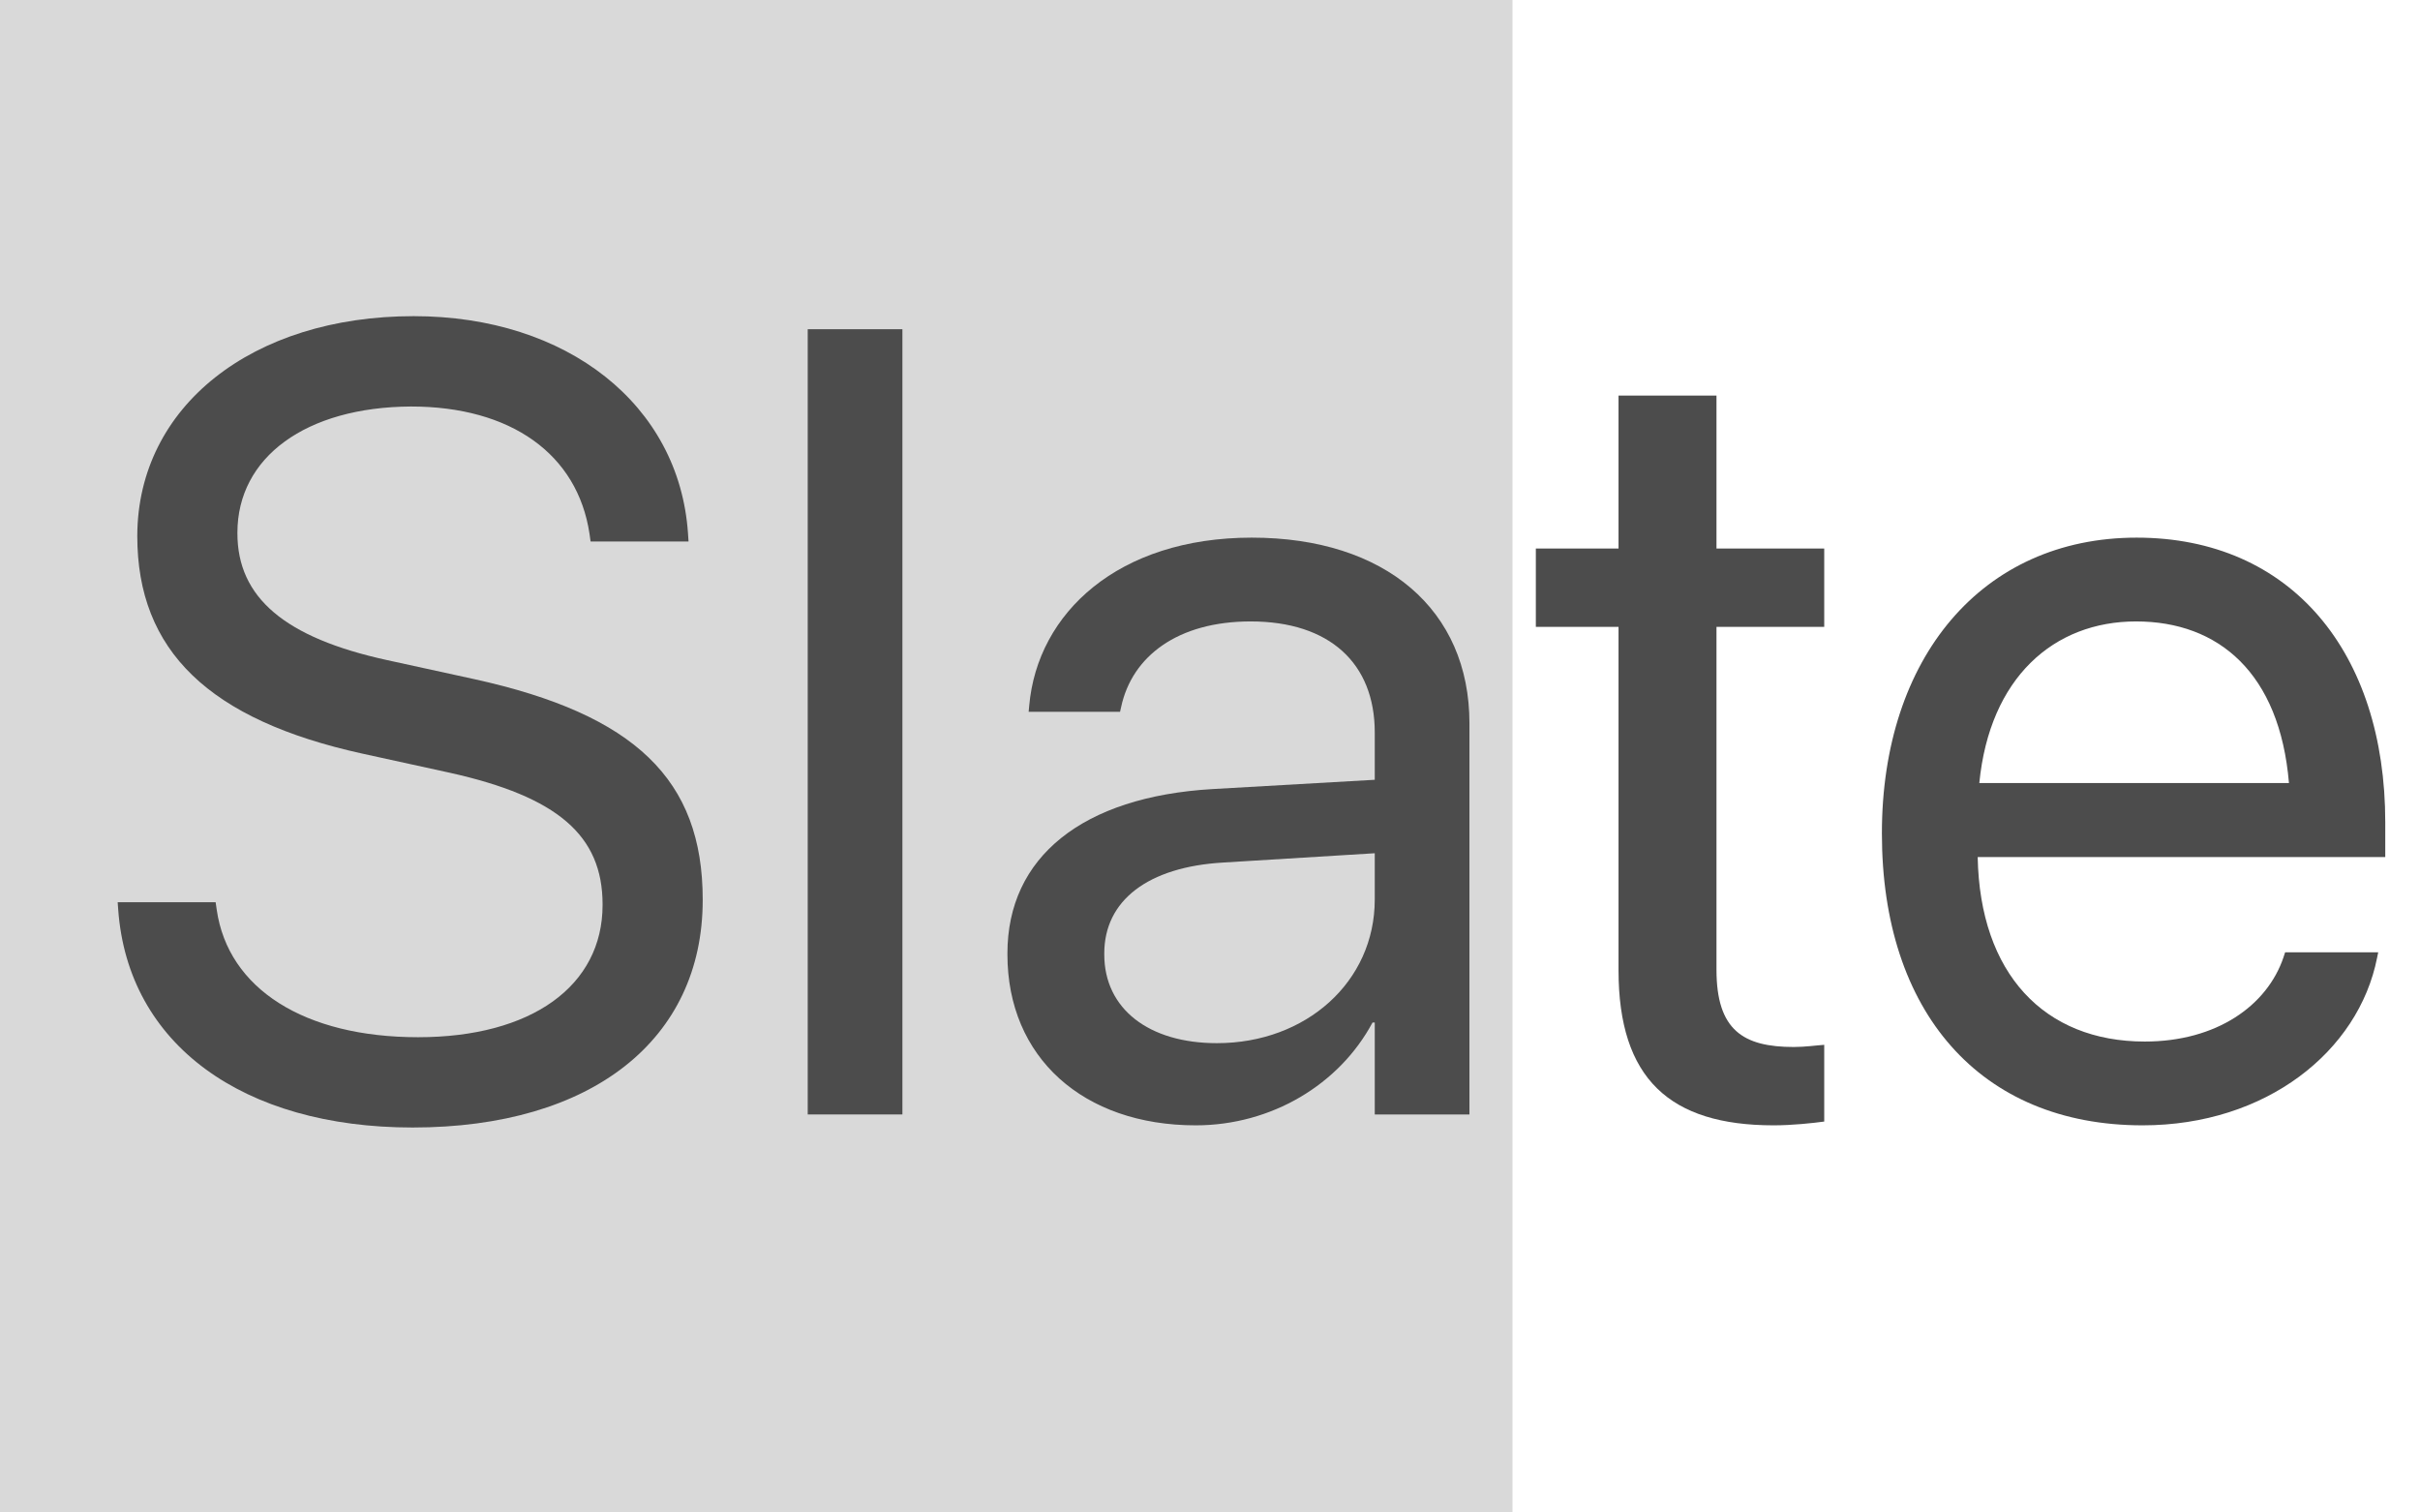 <svg width="48" height="30" viewBox="0 0 48 30" fill="none" xmlns="http://www.w3.org/2000/svg">
<path d="M0 0H30V30H0V0Z" fill="#D9D9D9"/>
<path d="M8.185 22.364C11.746 22.364 13.938 20.616 13.938 17.853V17.842C13.938 15.467 12.599 14.172 9.404 13.47L7.677 13.093C5.648 12.65 4.709 11.851 4.709 10.578V10.567C4.709 9.067 6.069 8.074 8.152 8.063C10.127 8.063 11.455 9.002 11.693 10.589L11.714 10.74H13.657L13.646 10.578C13.473 8.03 11.25 6.271 8.206 6.271C5 6.271 2.734 8.063 2.723 10.621V10.632C2.723 12.909 4.148 14.28 7.192 14.949L8.919 15.327C11.056 15.802 11.952 16.568 11.952 17.939V17.95C11.952 19.558 10.538 20.573 8.293 20.573C6.037 20.573 4.526 19.612 4.299 18.047L4.277 17.896H2.334L2.345 18.047C2.54 20.713 4.817 22.364 8.185 22.364Z" fill="#4C4C4C"/>
<path d="M16.021 22.105H17.899V6.53H16.021V22.105Z" fill="#4C4C4C"/>
<path d="M23.717 22.321C25.217 22.321 26.566 21.512 27.224 20.281H27.268V22.105H29.146V14.345C29.146 12.1 27.483 10.664 24.828 10.664C22.184 10.664 20.576 12.154 20.414 13.999L20.403 14.118H22.216L22.238 14.021C22.454 13.017 23.36 12.326 24.807 12.326C26.372 12.326 27.268 13.157 27.268 14.528V15.467L24.051 15.651C21.471 15.802 19.982 17 19.982 18.91V18.932C19.982 20.972 21.482 22.321 23.717 22.321ZM21.903 18.932V18.91C21.903 17.863 22.767 17.194 24.267 17.108L27.268 16.924V17.842C27.268 19.472 25.908 20.691 24.137 20.691C22.788 20.691 21.903 20.011 21.903 18.932Z" fill="#4C4C4C"/>
<path d="M35.179 22.321C35.546 22.321 35.946 22.278 36.183 22.246V20.724C36.021 20.735 35.805 20.767 35.579 20.767C34.575 20.767 34.046 20.432 34.046 19.234V12.434H36.183V10.88H34.046V7.847H32.103V10.88H30.463V12.434H32.103V19.245C32.103 21.393 33.118 22.321 35.179 22.321Z" fill="#4C4C4C"/>
<path d="M42.497 22.321C44.948 22.321 46.782 20.853 47.149 18.997L47.171 18.889H45.325L45.293 18.986C44.969 19.947 43.965 20.659 42.541 20.659C40.544 20.659 39.27 19.31 39.227 17H47.311V16.309C47.311 12.942 45.444 10.664 42.379 10.664C39.313 10.664 37.327 13.05 37.327 16.525V16.536C37.327 20.065 39.27 22.321 42.497 22.321ZM42.368 12.326C44.008 12.326 45.217 13.352 45.401 15.532H39.259C39.464 13.438 40.738 12.326 42.368 12.326Z" fill="#4C4C4C"/>
</svg>
